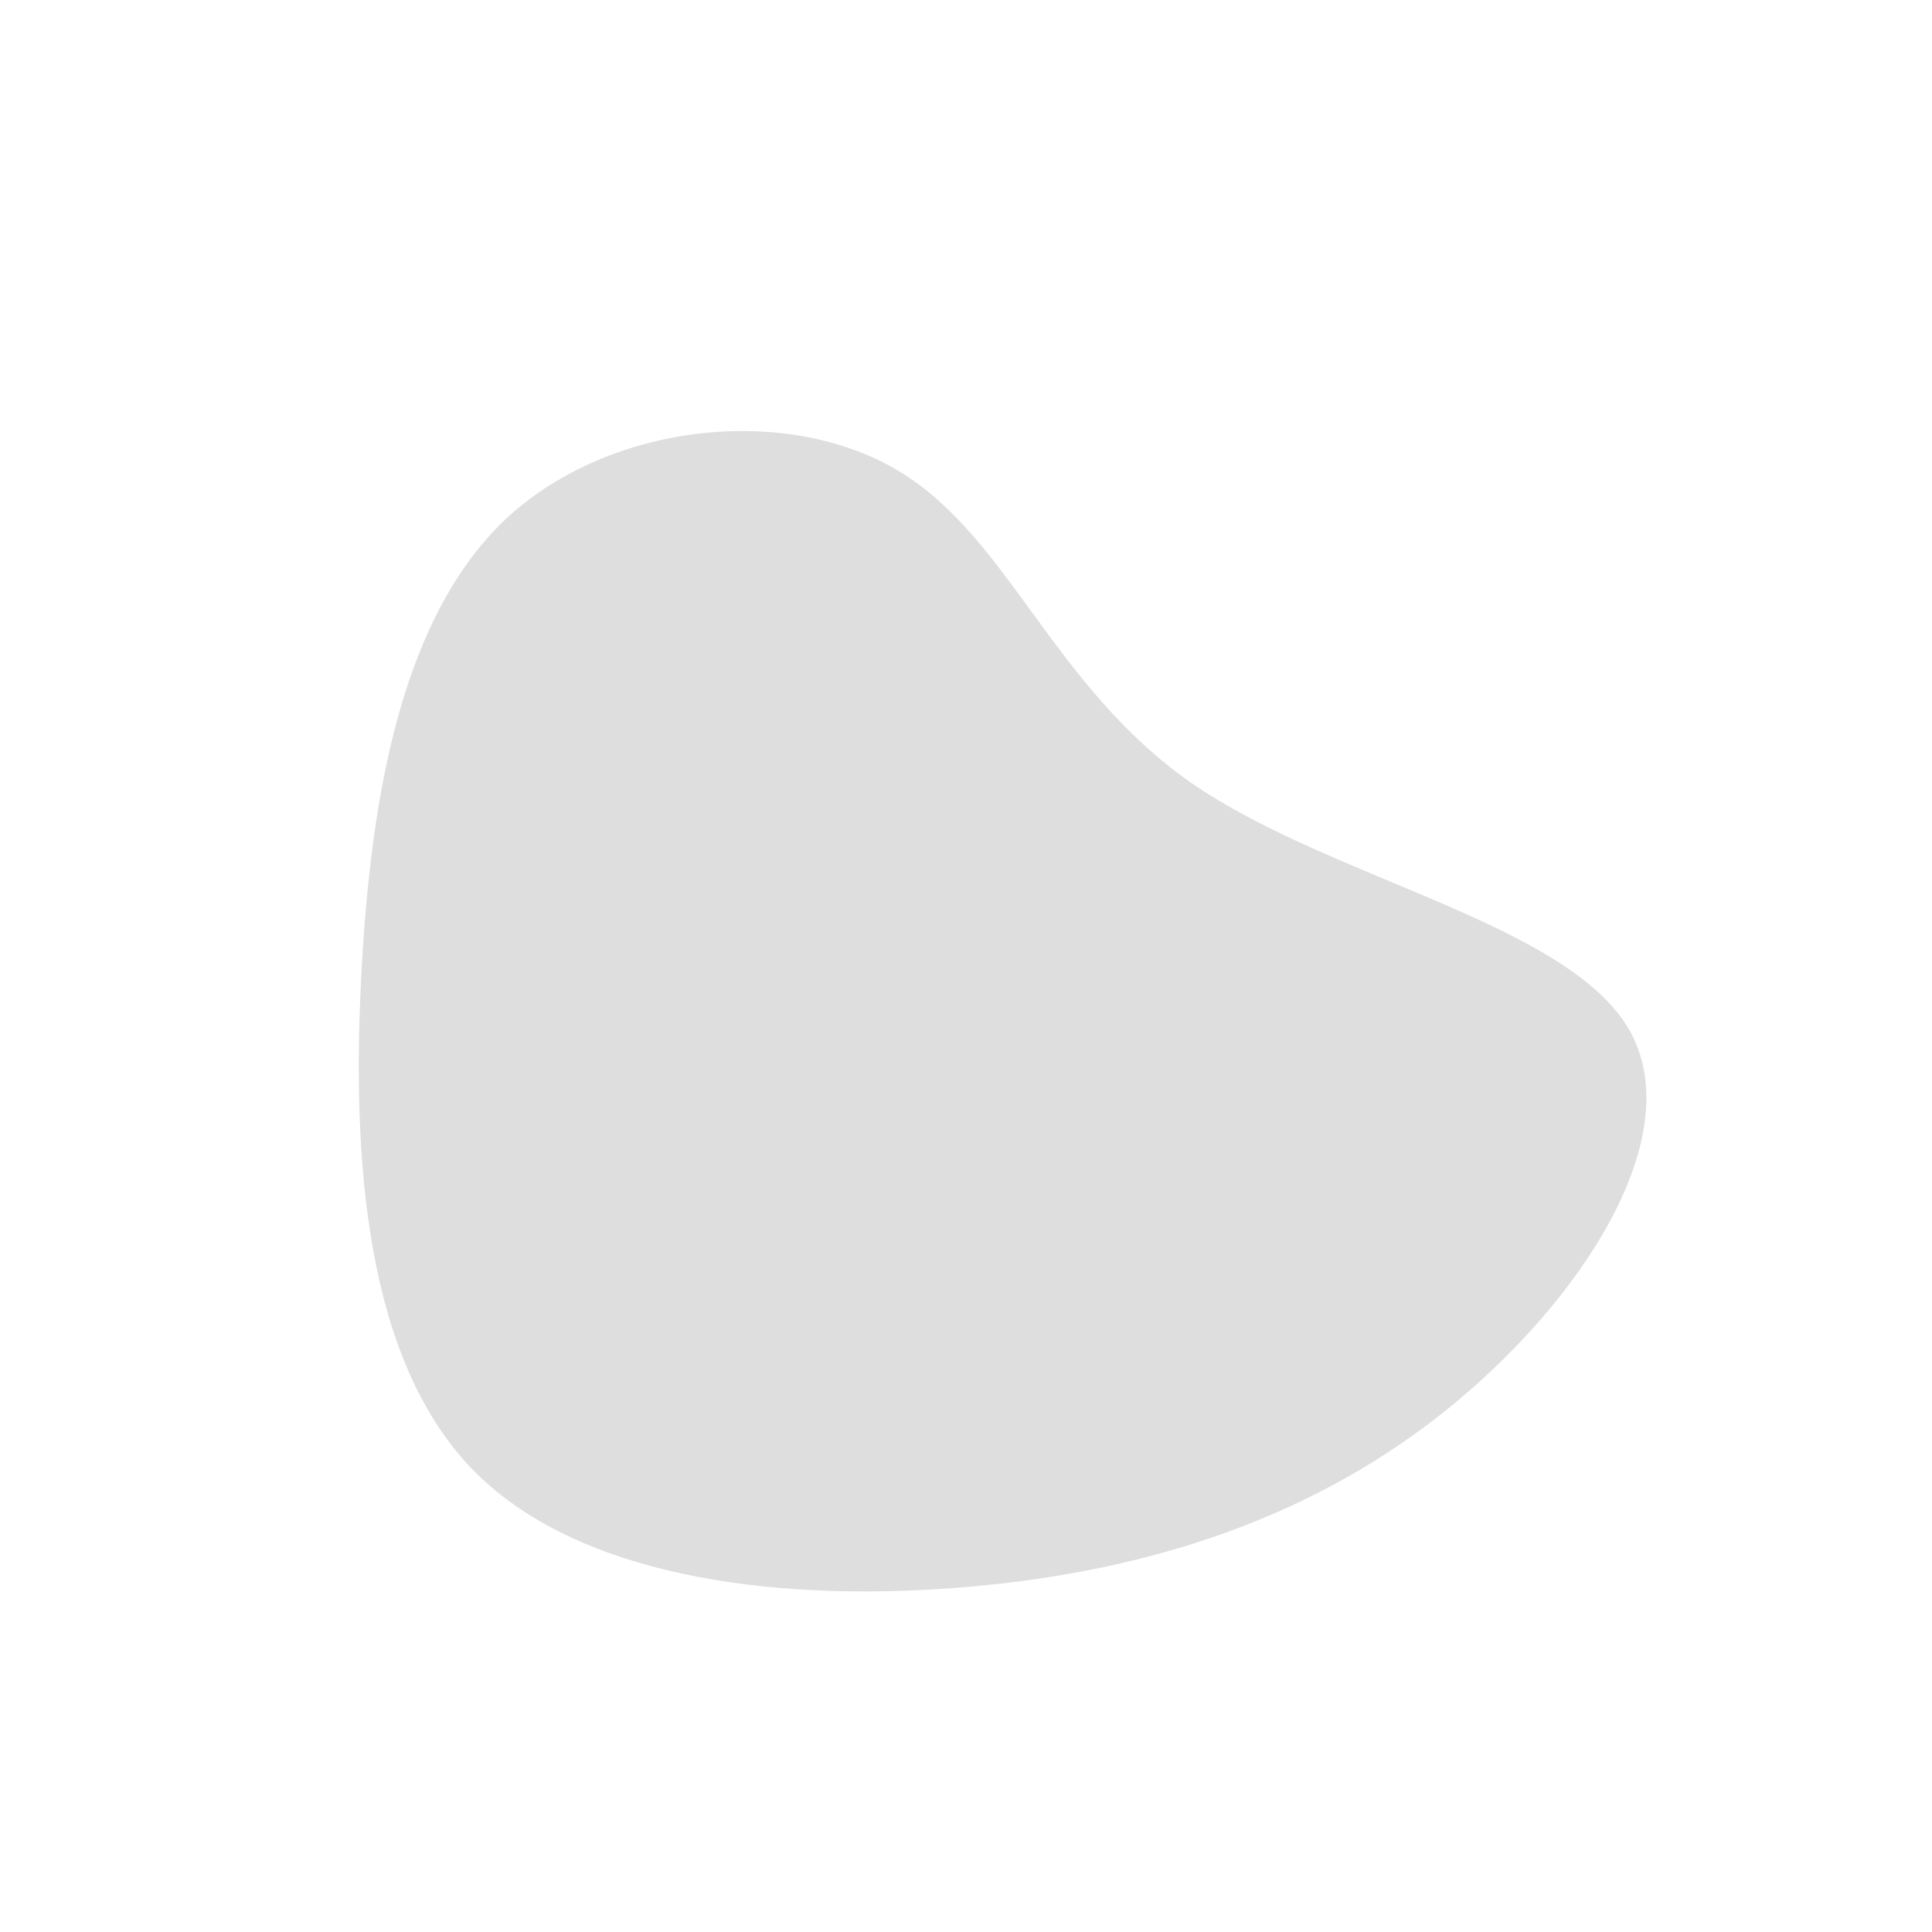 <svg viewBox="0 0 200 200" xmlns="http://www.w3.org/2000/svg">
  <path fill="#dedede" d="M23.4,-18.9C37.8,-9,62.1,-4.5,68.6,6.5C75,17.5,63.7,34.9,49.3,46.3C34.9,57.7,17.5,63,-1.4,64.4C-20.2,65.8,-40.5,63.2,-51.3,51.9C-62.1,40.5,-63.6,20.2,-62.6,1C-61.6,-18.3,-58.2,-36.5,-47.4,-46.5C-36.5,-56.4,-18.3,-58.1,-6.9,-51.2C4.5,-44.3,9,-28.9,23.4,-18.9Z" transform="translate(100 100)" />
</svg>